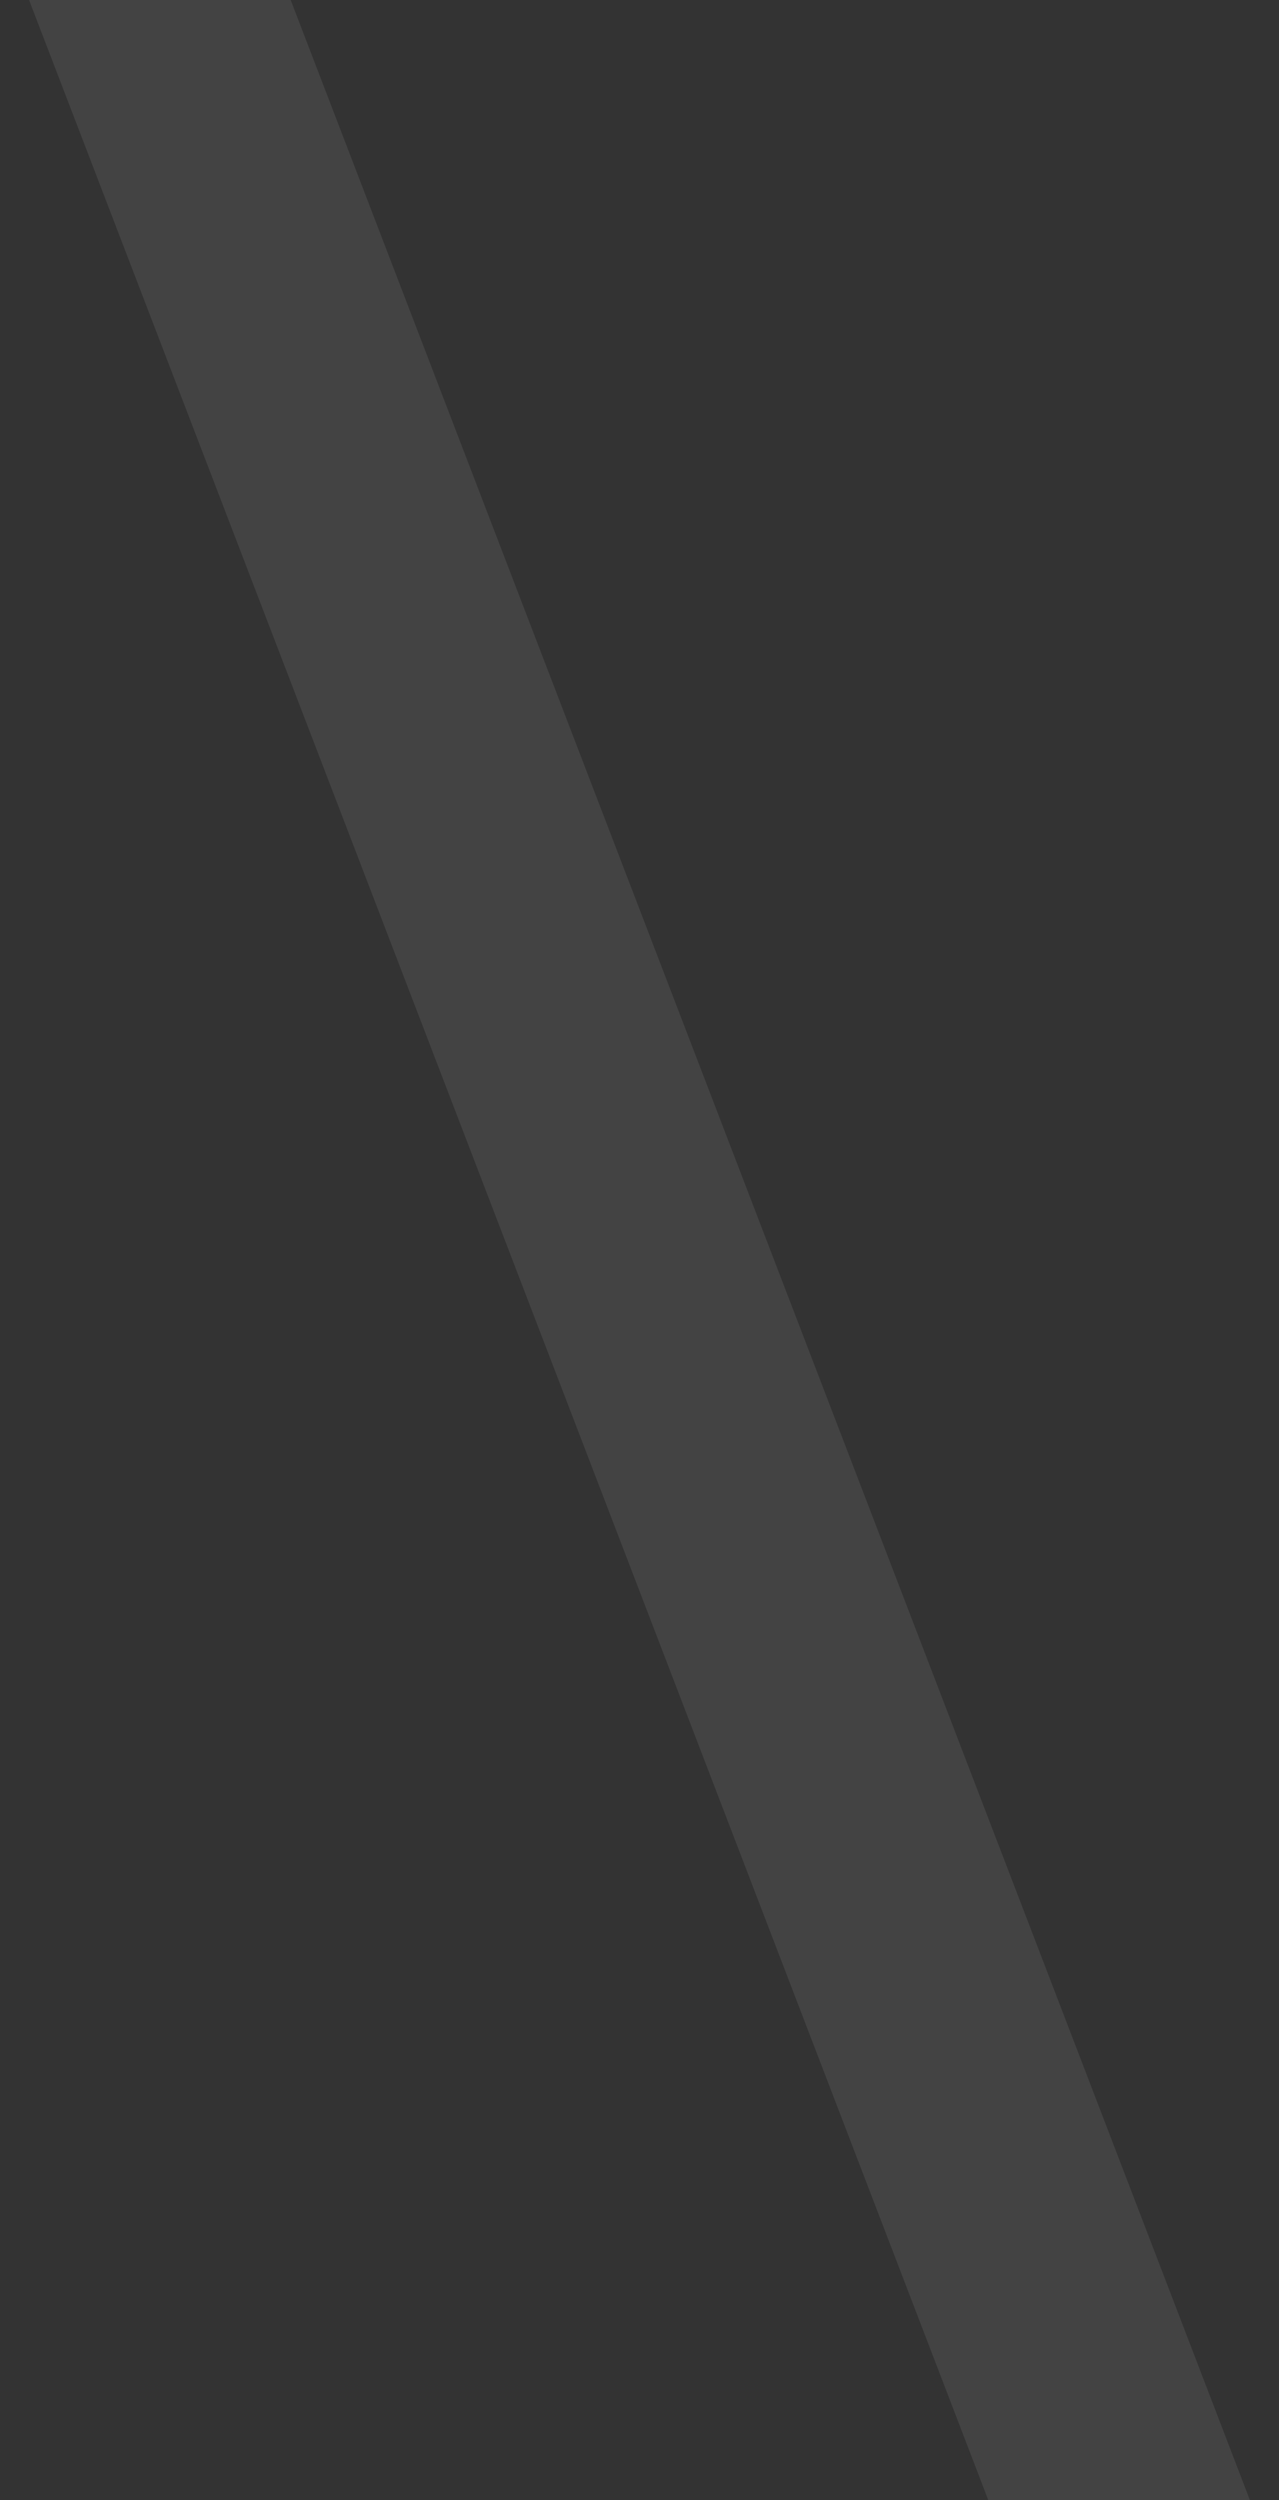 <svg width="22" height="43" fill="none" xmlns="http://www.w3.org/2000/svg"><rect width="100%" height="100%" fill="#333333" stroke="none"/><path d="M17 43 .5 0H5l16.5 43H17Z" fill="#fff" fill-opacity=".08"/></svg>